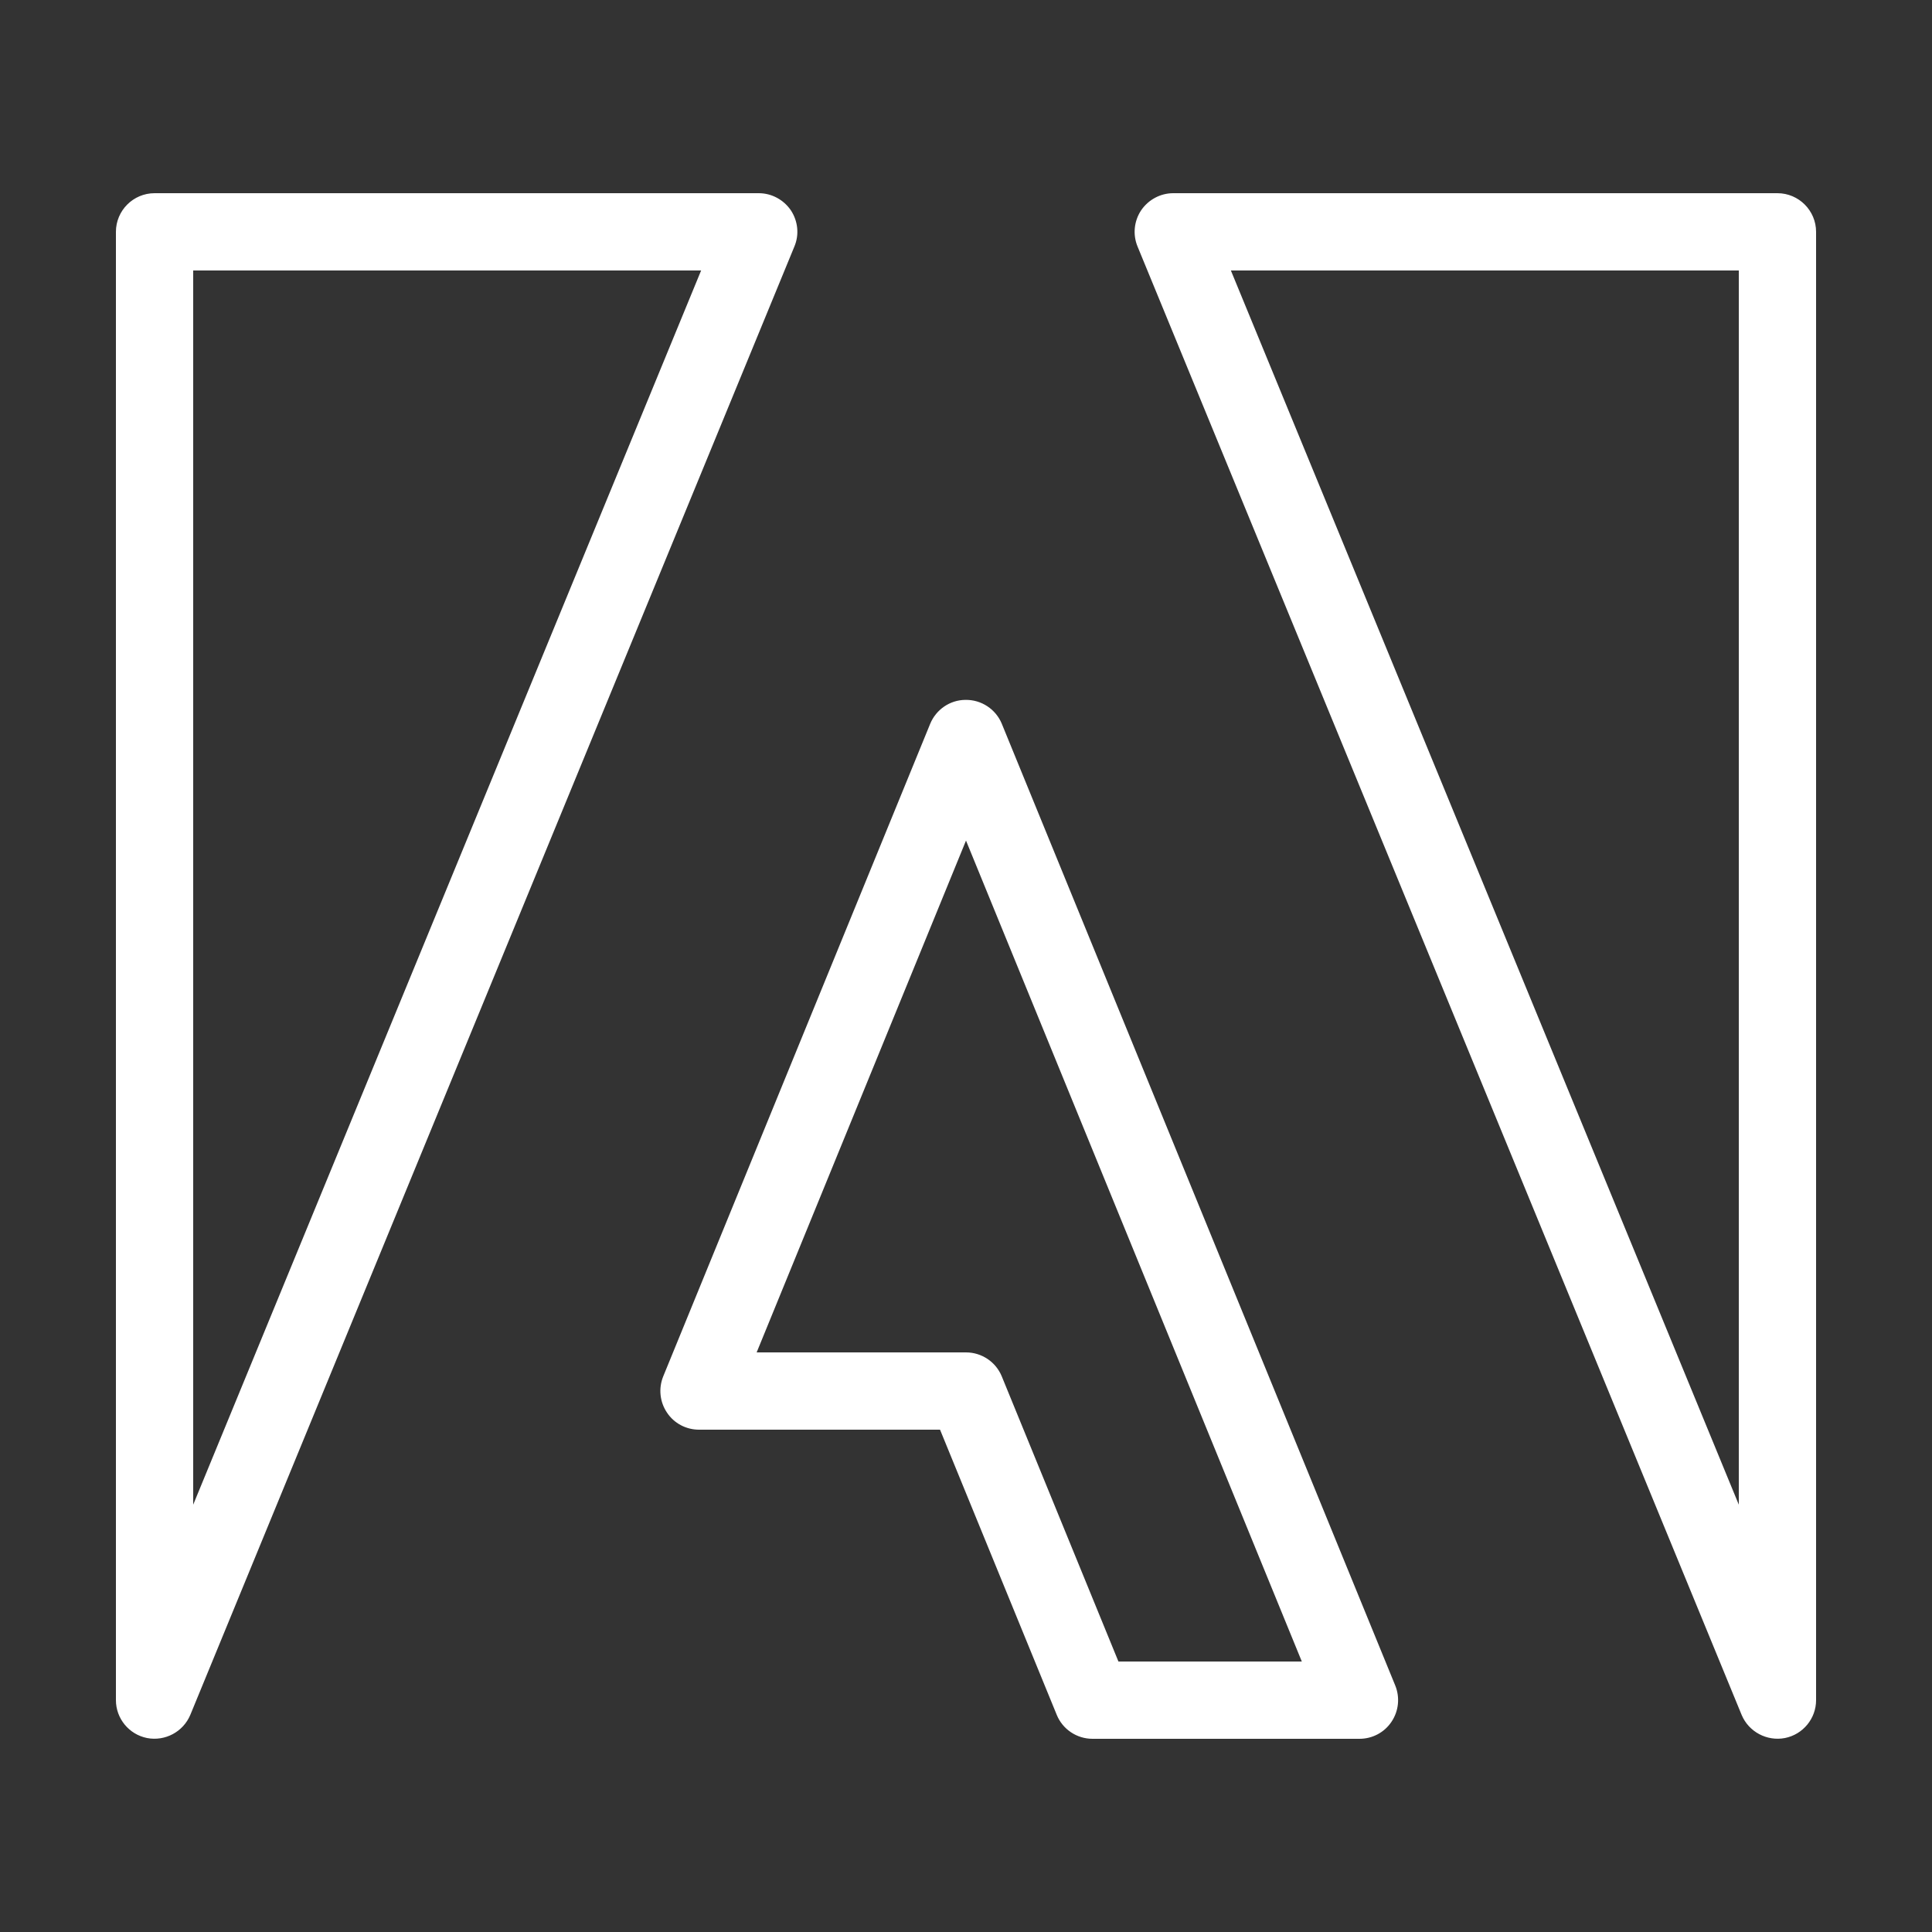 <?xml version="1.0" encoding="UTF-8"?>
<svg xmlns="http://www.w3.org/2000/svg" xmlns:xlink="http://www.w3.org/1999/xlink" viewBox="0 0 50 50" width="50px" height="50px">
<rect x="0" y="0" width="50" height="50" fill="#333333" stroke="none"/>
<g id="surface30956156">
<path style=" stroke:none;fill-rule:nonzero;fill:rgb(100%,100%,100%);fill-opacity:1;" d="M 4 5 C 3.449 5 3 5.449 3 6 L 3 44 C 3 44.477 3.34 44.887 3.805 44.98 C 4.273 45.07 4.742 44.82 4.926 44.379 L 20.559 6.379 C 20.688 6.074 20.652 5.723 20.469 5.445 C 20.281 5.168 19.969 5 19.637 5 Z M 30.363 5 C 30.031 5 29.719 5.168 29.531 5.445 C 29.348 5.723 29.312 6.074 29.441 6.383 L 45.074 44.383 C 45.258 44.82 45.727 45.07 46.195 44.98 C 46.66 44.887 47 44.477 47 44 L 47 6 C 47 5.449 46.551 5 46 5 Z M 5 7 L 18.145 7 L 5 38.941 Z M 31.855 7 L 45 7 L 45 38.941 Z M 24.98 18.113 C 24.582 18.117 24.227 18.363 24.074 18.73 L 17.164 35.621 C 17.039 35.93 17.074 36.281 17.262 36.559 C 17.445 36.836 17.758 37 18.09 37 L 24.328 37 L 27.348 44.379 C 27.5 44.754 27.867 45 28.273 45 L 35.184 45 C 35.516 45 35.828 44.836 36.012 44.559 C 36.199 44.281 36.234 43.93 36.109 43.621 L 25.926 18.73 C 25.77 18.352 25.395 18.105 24.984 18.113 Z M 25 21.754 L 33.691 43 L 28.945 43 L 25.926 35.621 C 25.773 35.246 25.406 35 25 35 L 19.582 35 Z M 25 21.754 "/>
</g>
</svg>
